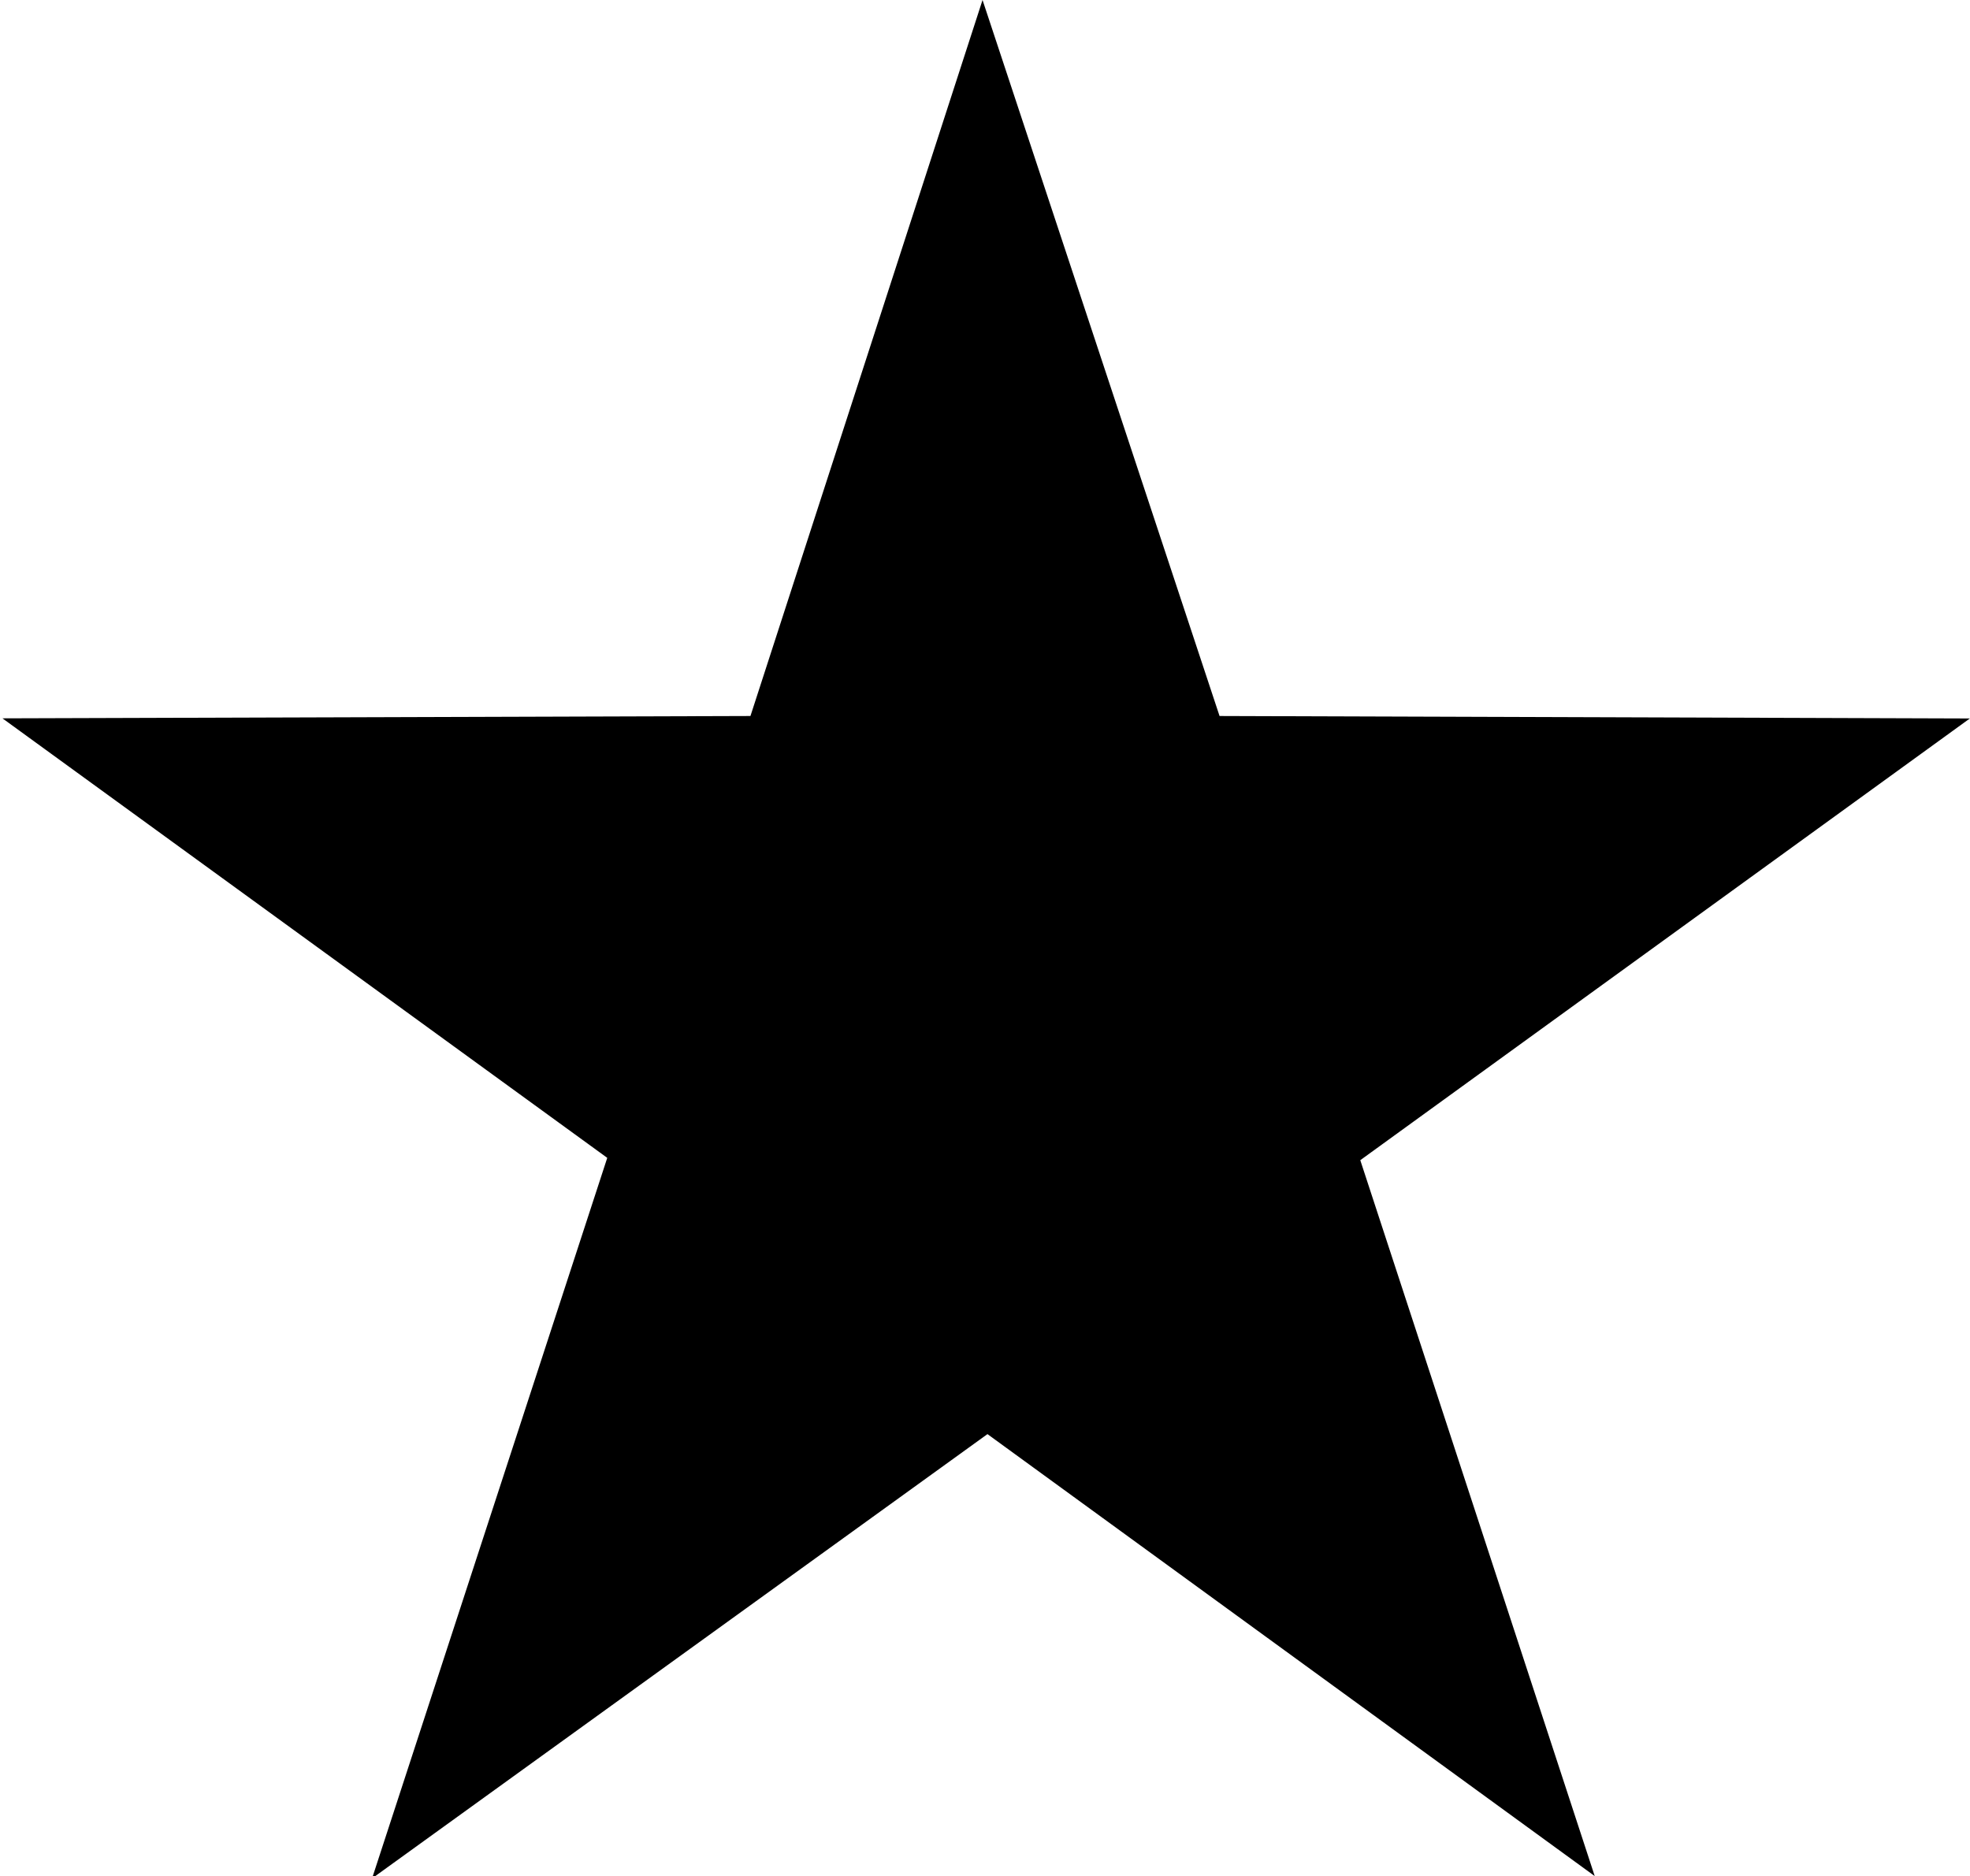<svg xmlns="http://www.w3.org/2000/svg" fill-rule="evenodd" stroke-miterlimit="1.414" clip-rule="evenodd" stroke-linejoin="round" viewBox="0 0 16 15.239"><path fill-rule="nonzero" d="M16 5.836l-6.095-.02L7.98 0 6.095 5.816 0 5.835h.02l4.912 3.57-1.904 5.834h.02l4.972-3.59 4.932 3.59-1.904-5.815L16 5.835"/></svg>